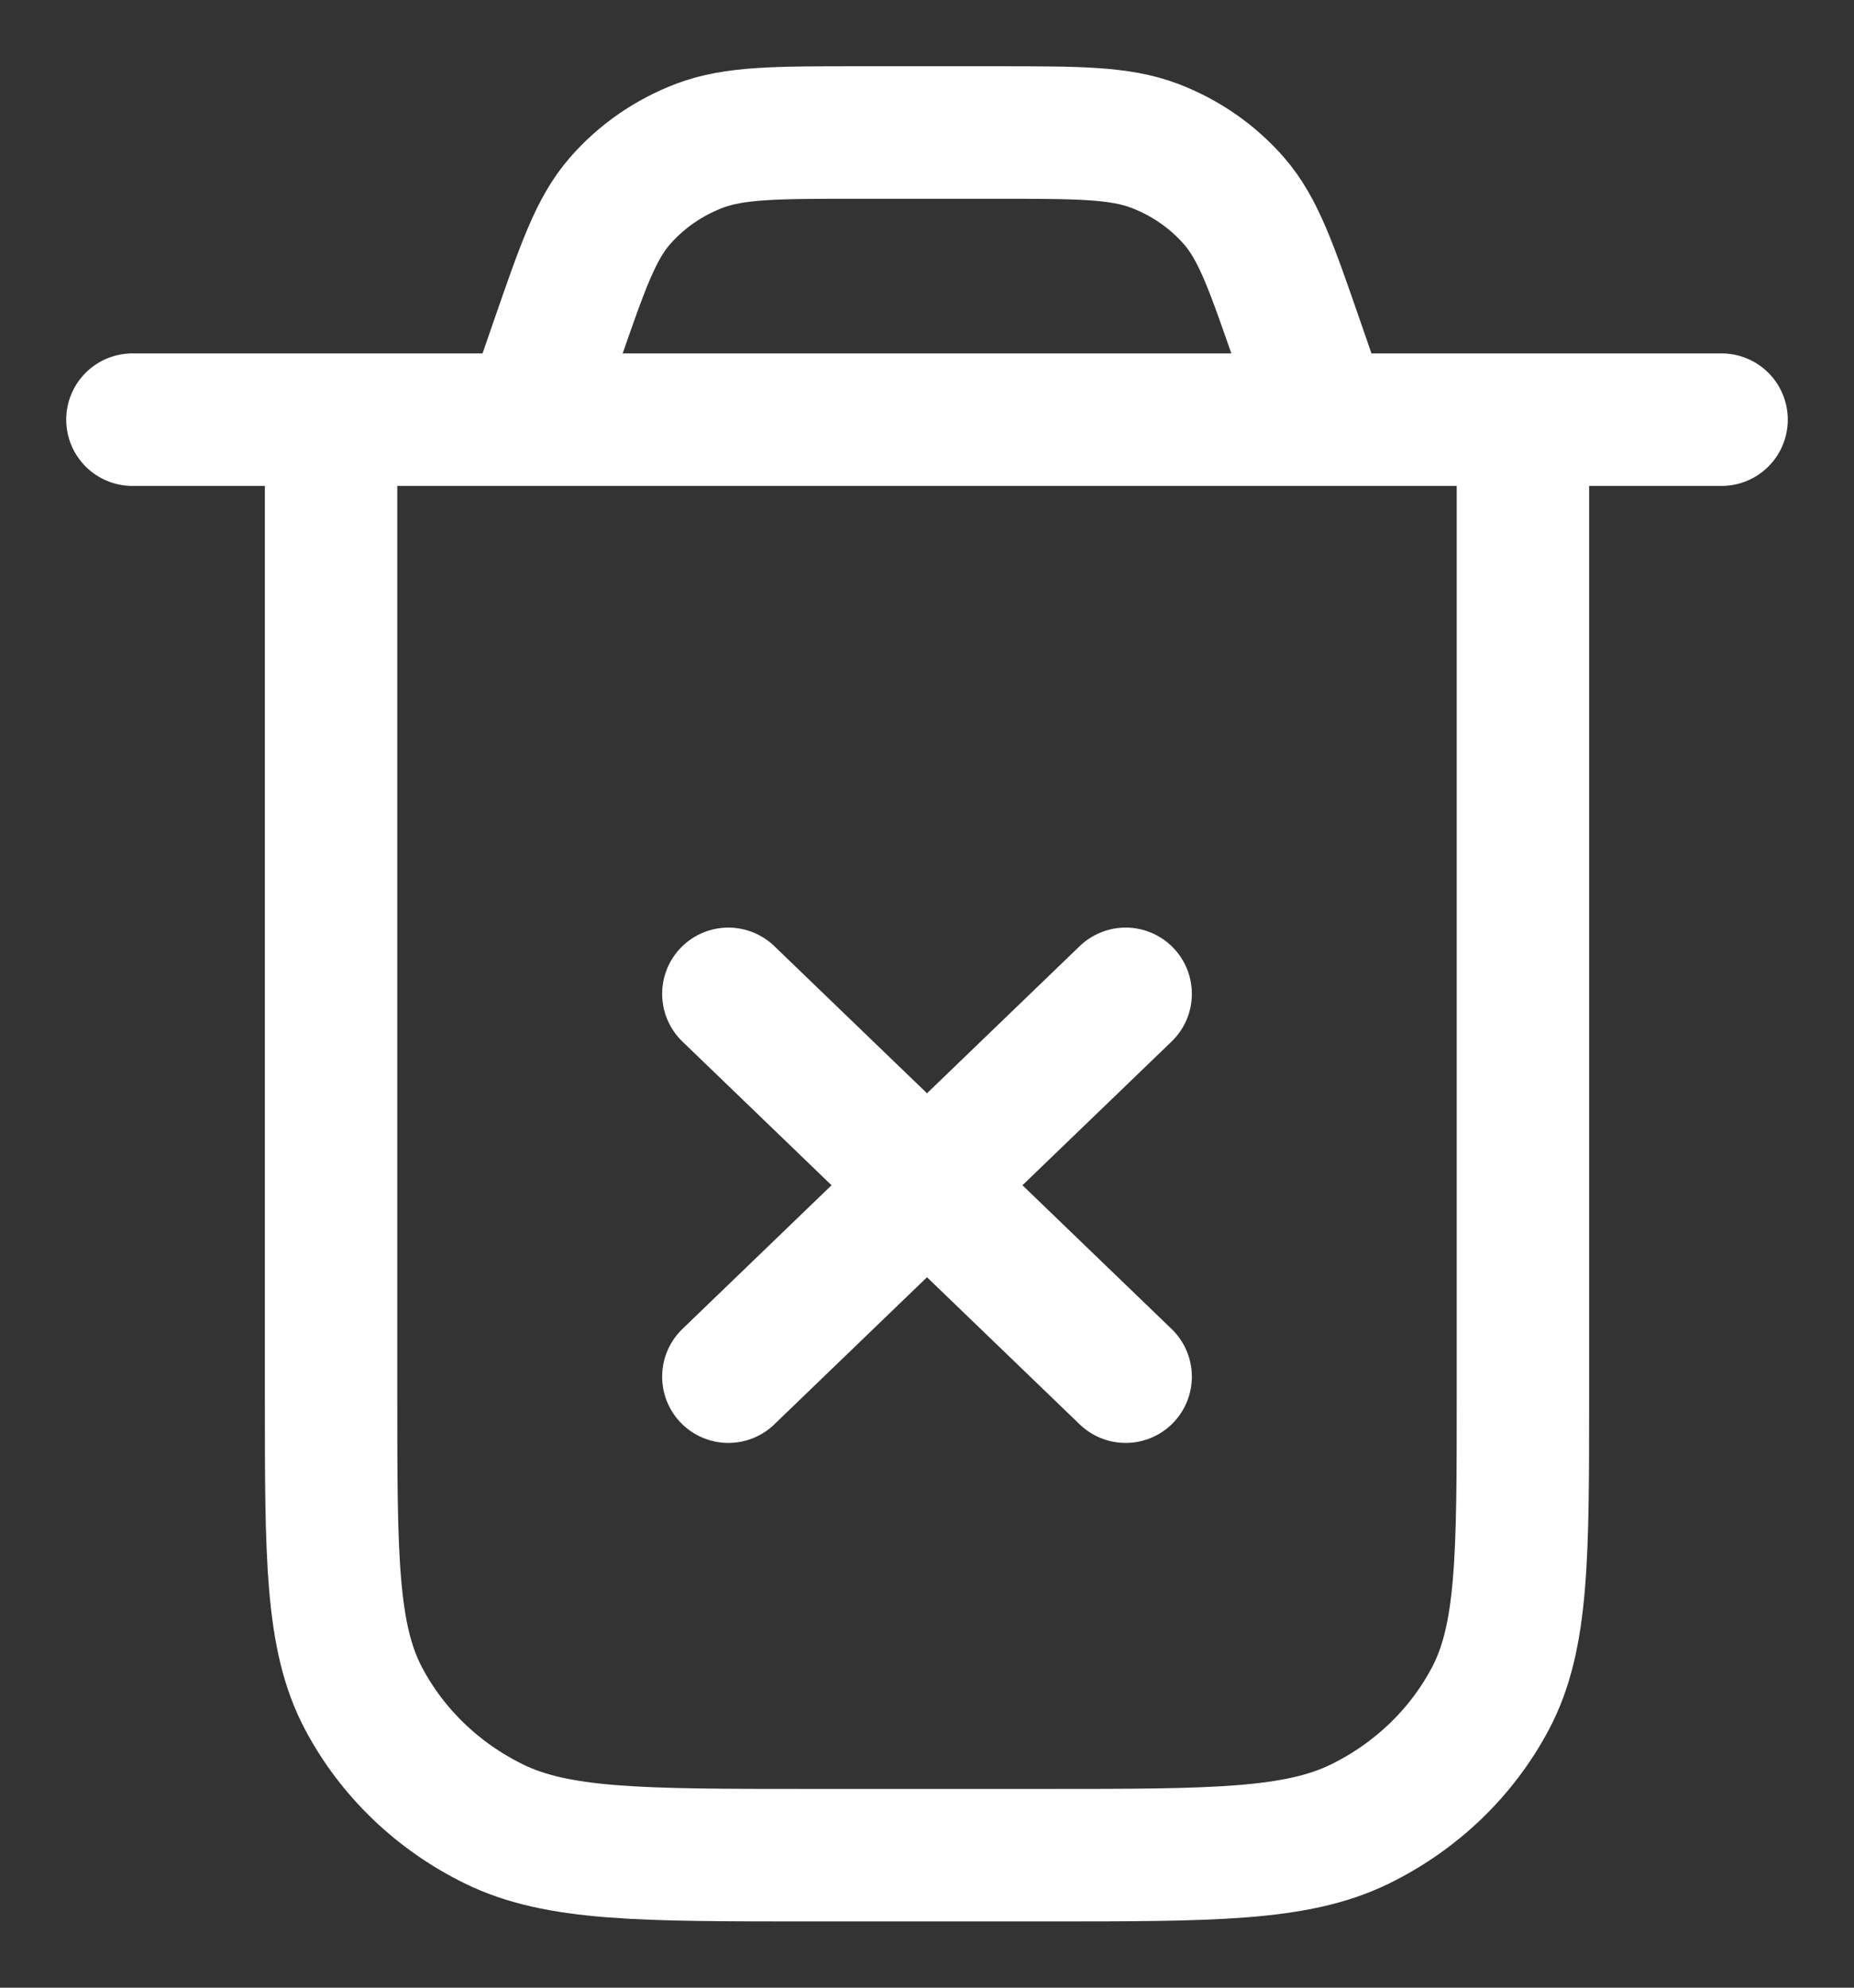 <svg width="14" height="15" viewBox="0 0 14 15" fill="none" xmlns="http://www.w3.org/2000/svg">
<rect x="0" y="0" width="14" height="15" fill="#333333" stroke="none"/>
<path d="M5.5 7.5L8.5 10.389M8.5 7.5L5.5 10.389M1 3.167H13M10 3.167L9.797 2.58C9.6 2.012 9.502 1.728 9.32 1.518C9.158 1.332 8.952 1.189 8.718 1.1C8.453 1 8.142 1 7.52 1H6.48C5.858 1 5.547 1 5.282 1.1C5.048 1.189 4.842 1.332 4.68 1.518C4.498 1.728 4.4 2.012 4.203 2.58L4 3.167M11.5 3.167V10.533C11.5 11.747 11.5 12.354 11.255 12.817C11.039 13.225 10.695 13.556 10.271 13.764C9.79 14 9.16 14 7.9 14H6.1C4.84 14 4.21 14 3.729 13.764C3.305 13.556 2.961 13.225 2.745 12.817C2.5 12.354 2.5 11.747 2.5 10.533V3.167" stroke="white" stroke-linecap="round" stroke-linejoin="round"/>
</svg>
